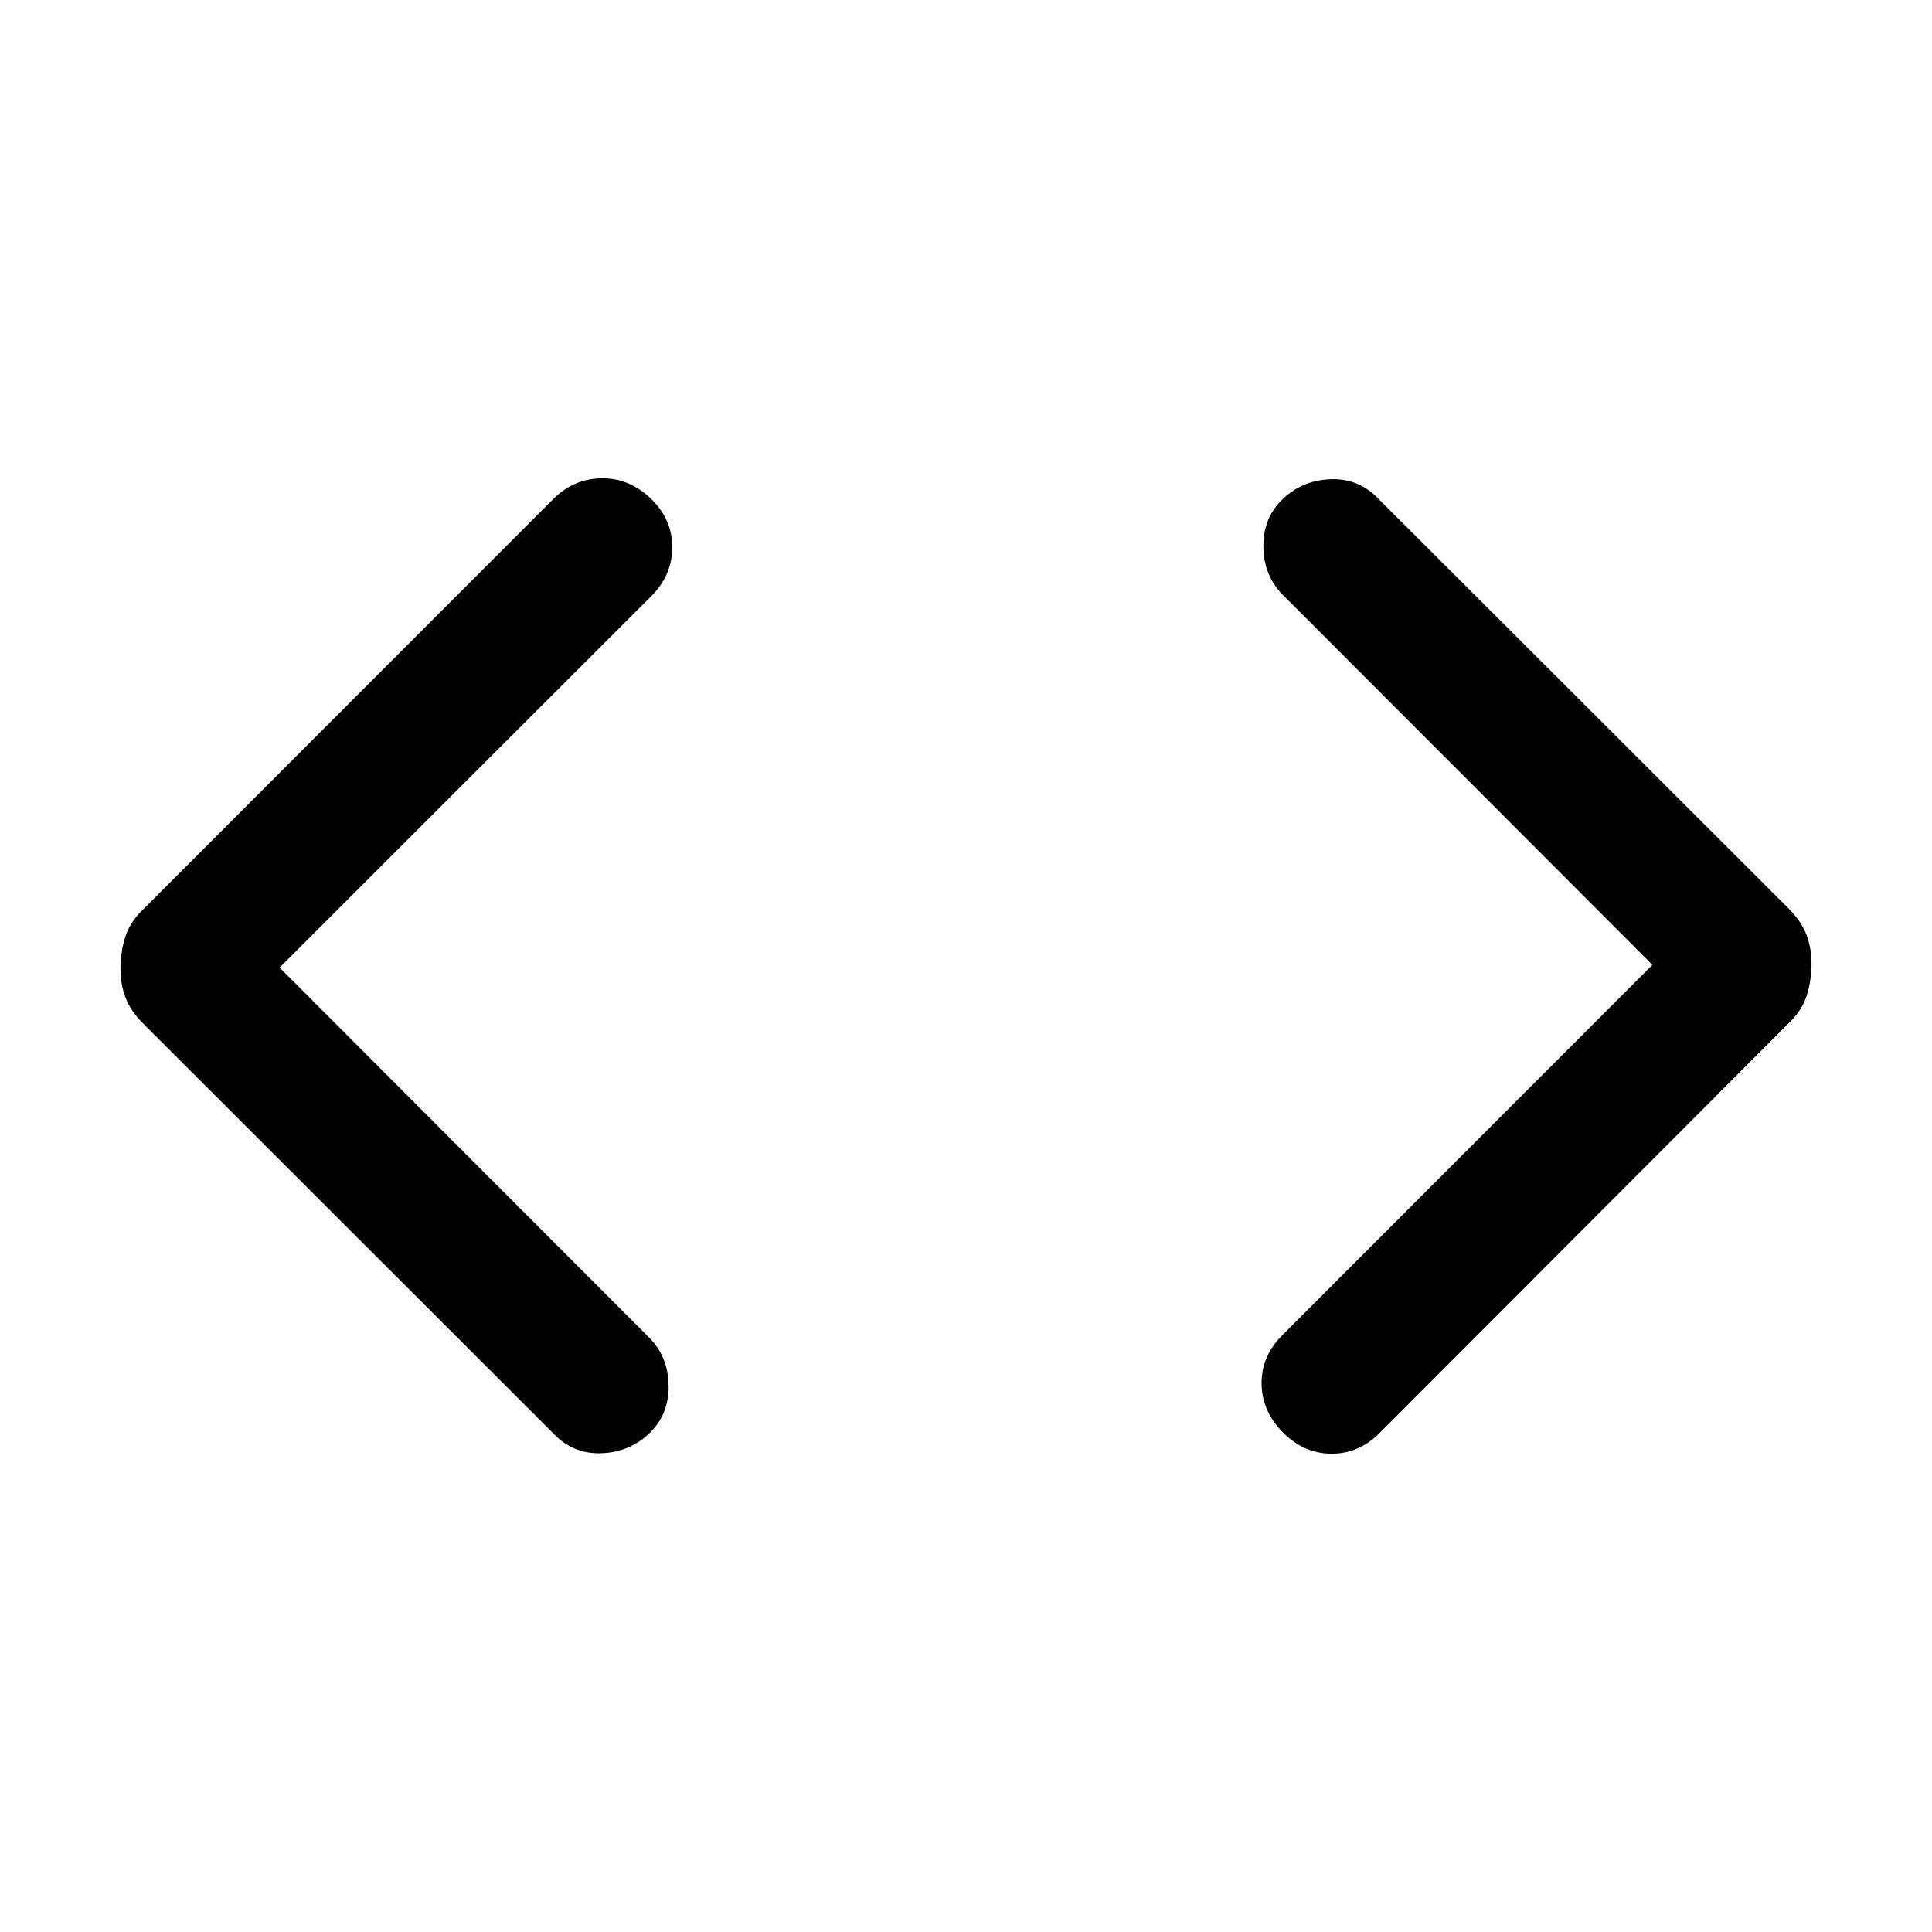 <svg viewBox="0 0 960 960"><path d="m138.924 480.793 183.674 183.9q9.399 9.399 9.625 23.78t-9.625 23.78-23.894 9.852q-14.041.453-23.78-9.852L71.32 508.763q-6.454-6.342-9.059-13.363-2.604-7.02-2.378-15.287.227-8.266 2.605-15.287 2.378-7.02 9.059-13.362l203.49-203.604q10.192-10.078 24.007-10.191t24.46 10.191 10.53 24.233q-.112 13.929-10.53 24.233zm682.152-1.36-183.674-183.9q-9.399-9.398-9.625-23.78-.227-14.38 9.625-23.78 9.852-9.399 23.894-9.852 14.041-.452 23.78 9.852l203.717 203.49q6.341 6.342 8.946 13.363 2.604 7.02 2.378 15.287-.227 8.267-2.605 15.287t-9.059 13.363L685.19 712.366q-10.191 10.079-23.78 9.965-13.589-.113-24.007-10.644t-10.531-24.233 10.531-24.233z"/></svg>